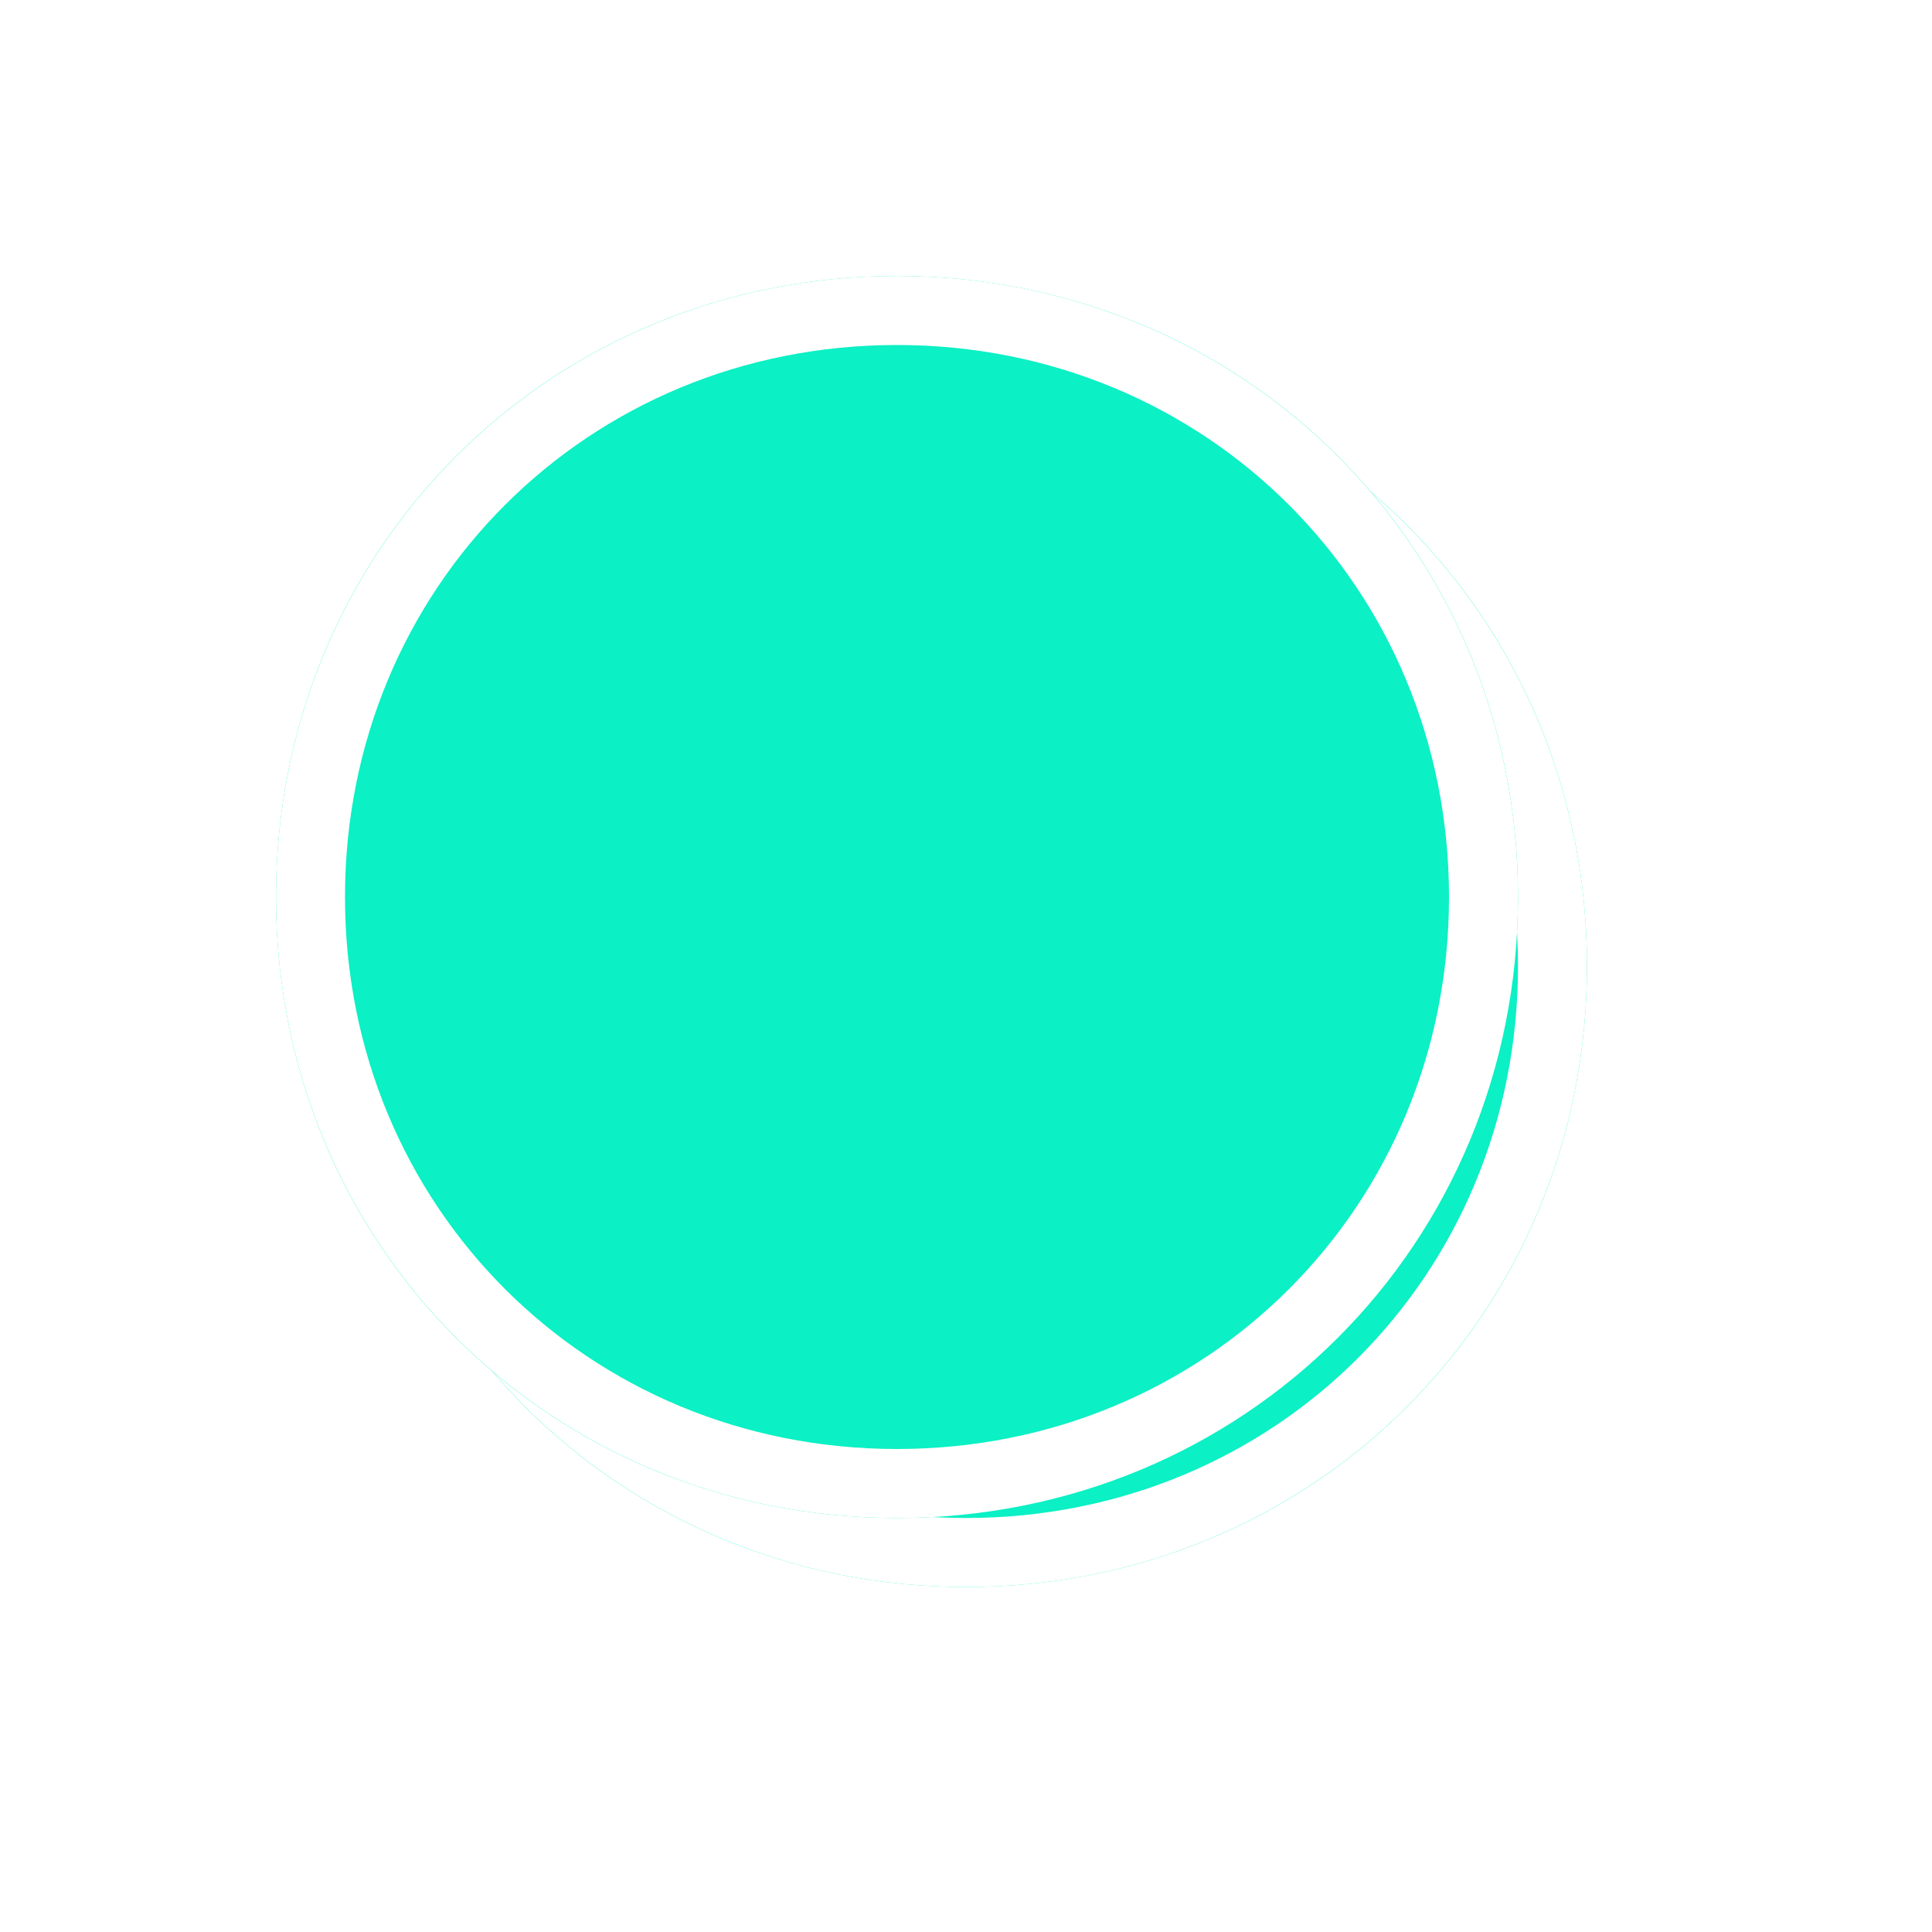 ﻿<?xml version="1.0" encoding="utf-8"?>
<svg version="1.1" xmlns:xlink="http://www.w3.org/1999/xlink" width="28px" height="28px" xmlns="http://www.w3.org/2000/svg">
  <defs>
    <filter x="306px" y="211px" width="28px" height="28px" filterUnits="userSpaceOnUse" id="filter13">
      <feOffset dx="1" dy="1" in="SourceAlpha" result="shadowOffsetInner" />
      <feGaussianBlur stdDeviation="2.5" in="shadowOffsetInner" result="shadowGaussian" />
      <feComposite in2="shadowGaussian" operator="atop" in="SourceAlpha" result="shadowComposite" />
      <feColorMatrix type="matrix" values="0 0 0 0 0  0 0 0 0 0  0 0 0 0 0  0 0 0 0.698 0  " in="shadowComposite" />
    </filter>
    <g id="widget14">
      <path d="M 319 215  C 324.04 215  328 218.96  328 224  C 328 229.04  324.04 233  319 233  C 313.96 233  310 229.04  310 224  C 310 218.96  313.96 215  319 215  Z " fill-rule="nonzero" fill="#0bf0c4" stroke="none" />
      <path d="M 319 215.5  C 323.76 215.5  327.5 219.24  327.5 224  C 327.5 228.76  323.76 232.5  319 232.5  C 314.24 232.5  310.5 228.76  310.5 224  C 310.5 219.24  314.24 215.5  319 215.5  Z " stroke-width="1" stroke="#ffffff" fill="none" />
    </g>
  </defs>
  <g transform="matrix(1 0 0 1 -306 -211 )">
    <use xlink:href="#widget14" filter="url(#filter13)" />
    <use xlink:href="#widget14" />
  </g>
</svg>